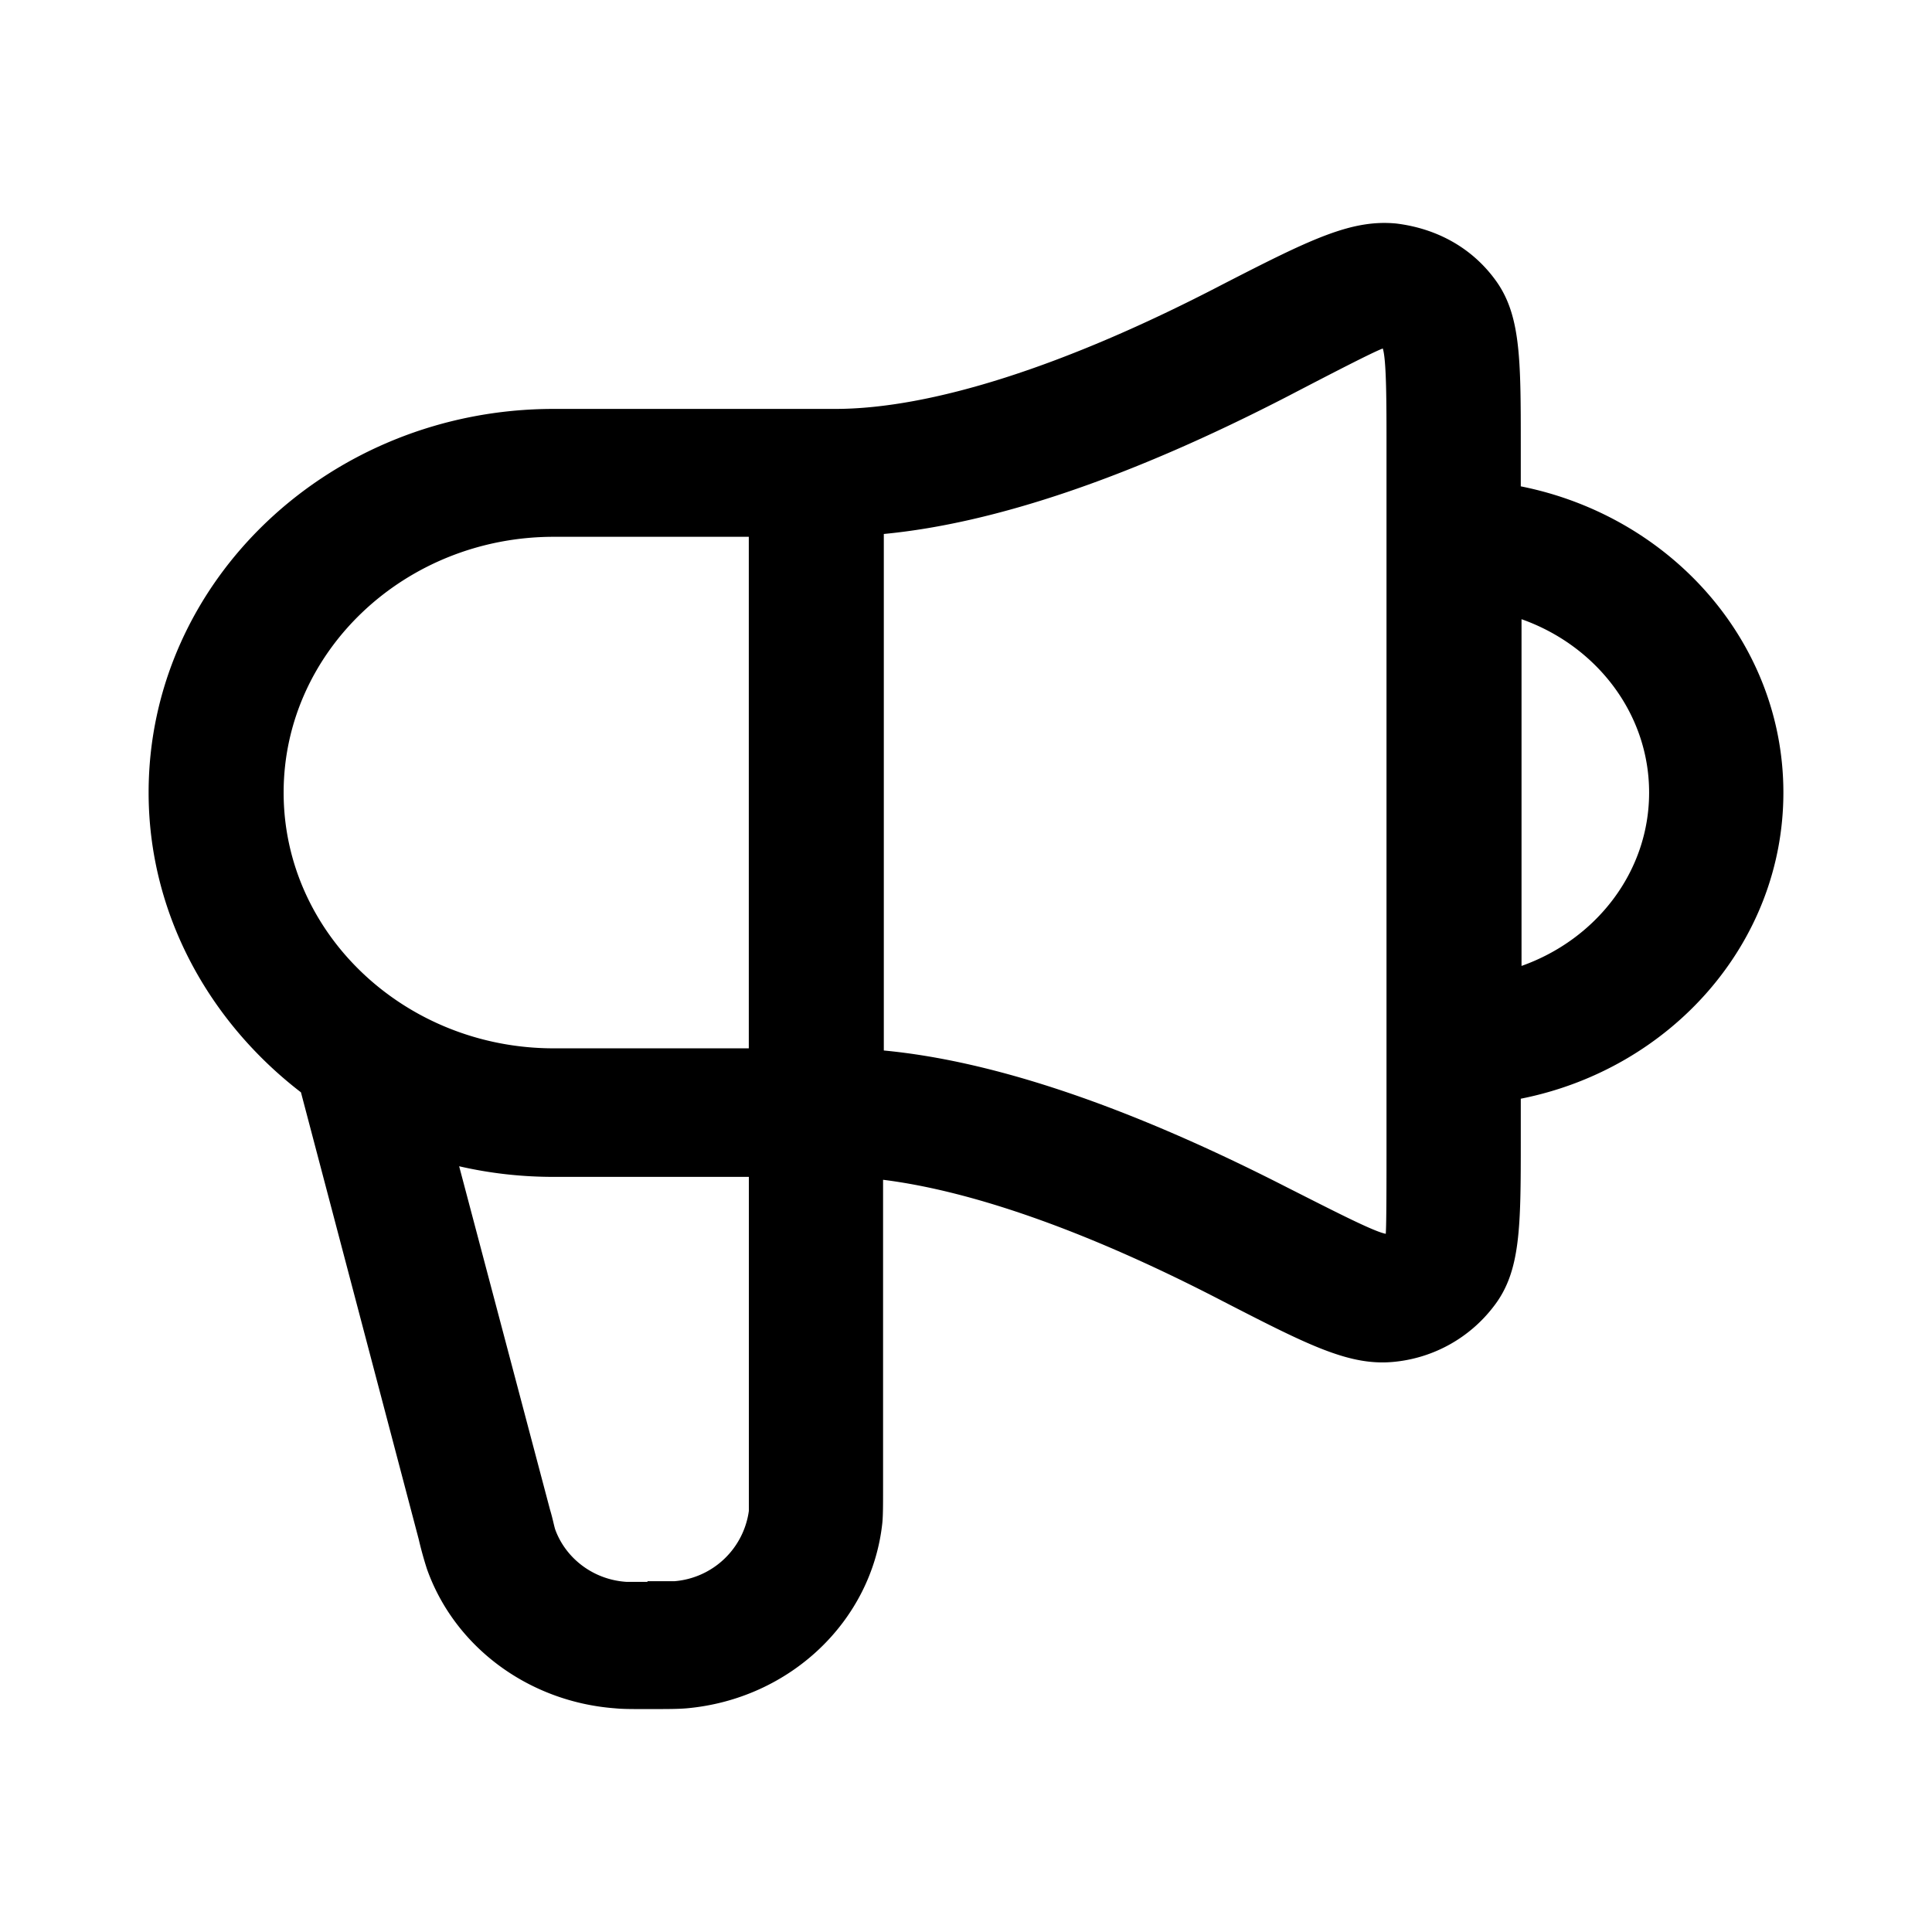 <svg xmlns="http://www.w3.org/2000/svg" width="26" height="26" fill="currentColor" class="sym sym-announcement" viewBox="0 0 26 26">
  <path d="M8.714 23c-.222 0-.333 0-.434-.01-1.161-.086-2.16-.822-2.534-1.874a5 5 0 0 1-.111-.401L4.05 14.7C2.808 13.745 2 12.29 2 10.666c0-2.85 2.443-5.163 5.452-5.163h3.786c1.293 0 3.1-.574 5.21-1.673 1.191-.612 1.736-.88 2.342-.822.546.067 1.01.325 1.323.745.353.469.353 1.062.353 2.247v.545C22.486 6.947 24 8.64 24 10.666s-1.515 3.72-3.534 4.12v.546c0 1.185 0 1.778-.363 2.247a1.92 1.92 0 0 1-1.323.746c-.606.067-1.15-.21-2.322-.813-1.787-.928-3.352-1.482-4.574-1.635v4.12c0 .259 0 .393-.01.498-.141 1.32-1.242 2.371-2.635 2.495-.121.01-.262.01-.535.01zm0-1.721h.364a1.1 1.1 0 0 0 1-.947v-4.494H7.451q-.651 0-1.272-.143l1.222 4.618c.04.134.05.201.07.268.142.392.515.679.96.707h.282zm3.18-7.142c1.505.143 3.322.765 5.432 1.845.606.306 1.161.593 1.323.622.01-.125.01-.717.01-1.282V6c0-.564 0-1.157-.05-1.31-.132.048-.687.335-1.273.64-2.11 1.09-3.937 1.712-5.442 1.856zM7.452 7.224c-1.999 0-3.635 1.54-3.635 3.442s1.636 3.442 3.635 3.442h2.625V7.224zm13.024 1.11v4.665c1-.354 1.717-1.262 1.717-2.333 0-1.07-.717-1.98-1.717-2.333"/>
</svg>